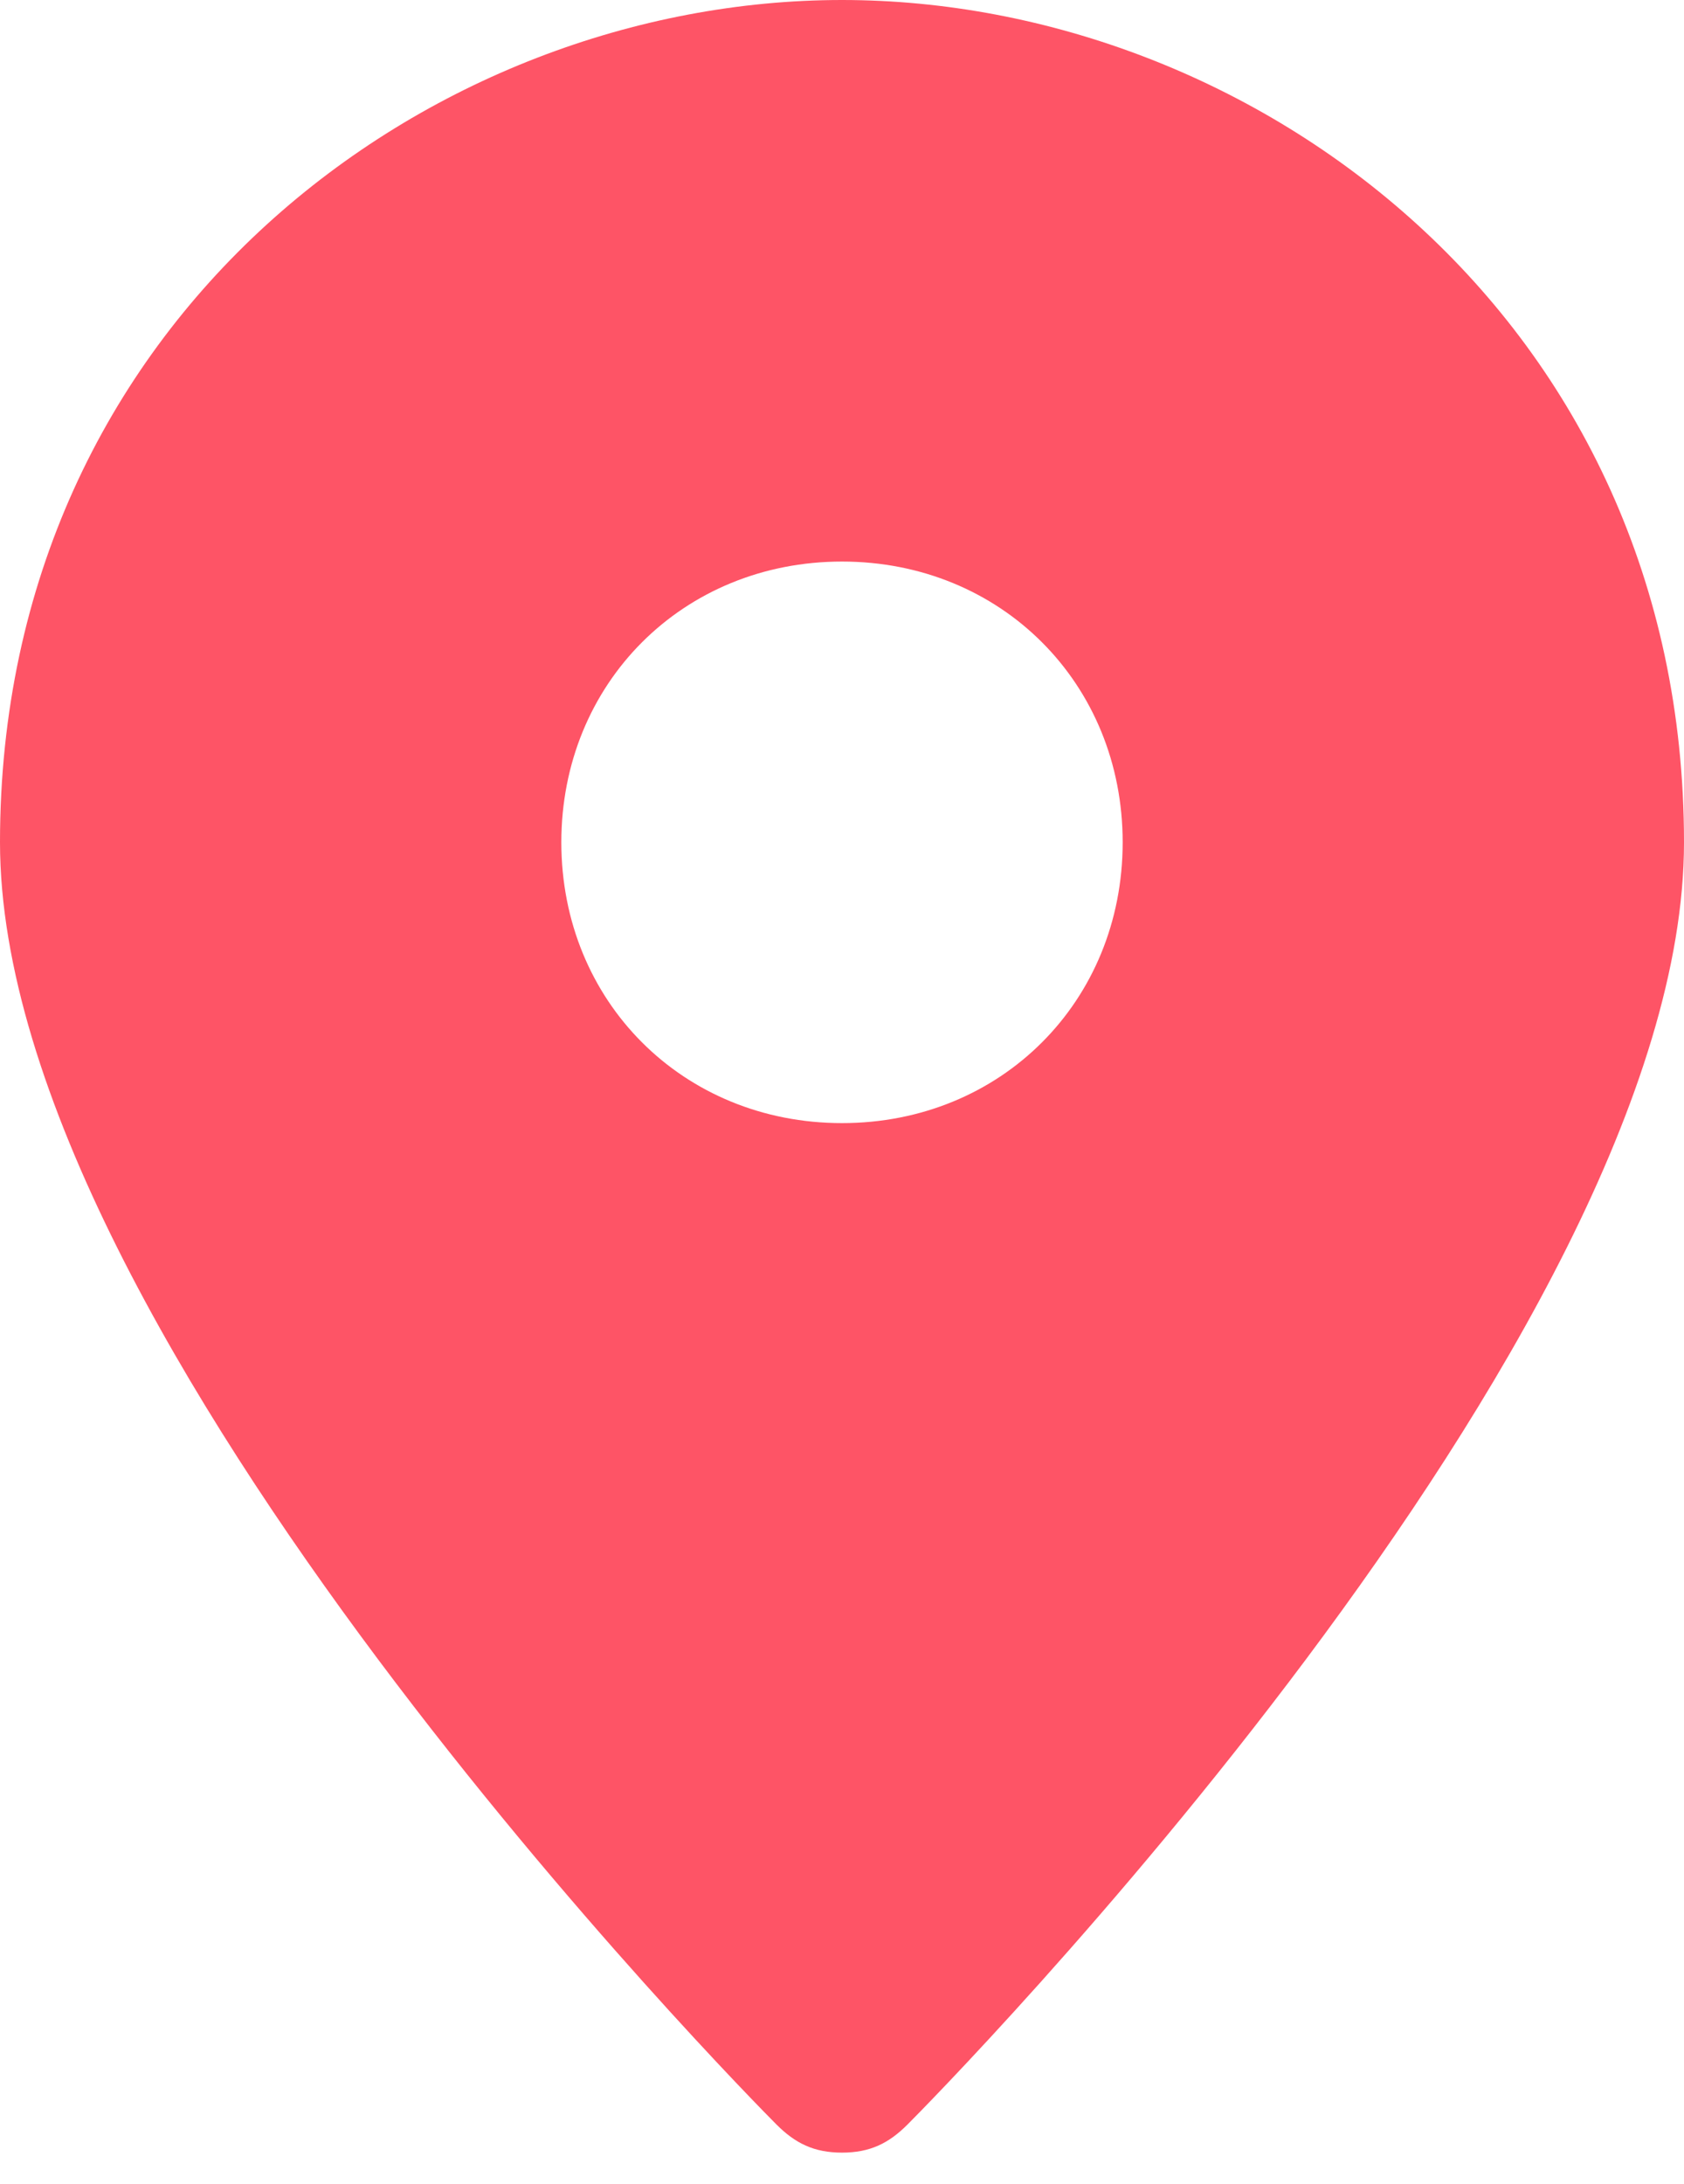 <svg width="27" height="35" viewBox="0 0 27 35" fill="none" xmlns="http://www.w3.org/2000/svg">
<path d="M13.5 0C6.9 0 0 5.1 0 13.5C0 21.45 12 33.6 12.45 34.05C12.75 34.35 13.05 34.5 13.5 34.5C13.95 34.5 14.25 34.35 14.55 34.05C15 33.6 27 21.45 27 13.5C27 5.1 20.1 0 13.5 0ZM13.5 18C10.95 18 9 16.05 9 13.5C9 10.95 10.95 9 13.5 9C16.05 9 18 10.95 18 13.5C18 16.05 16.05 18 13.5 18Z" fill="#FE5466"/>
</svg>
